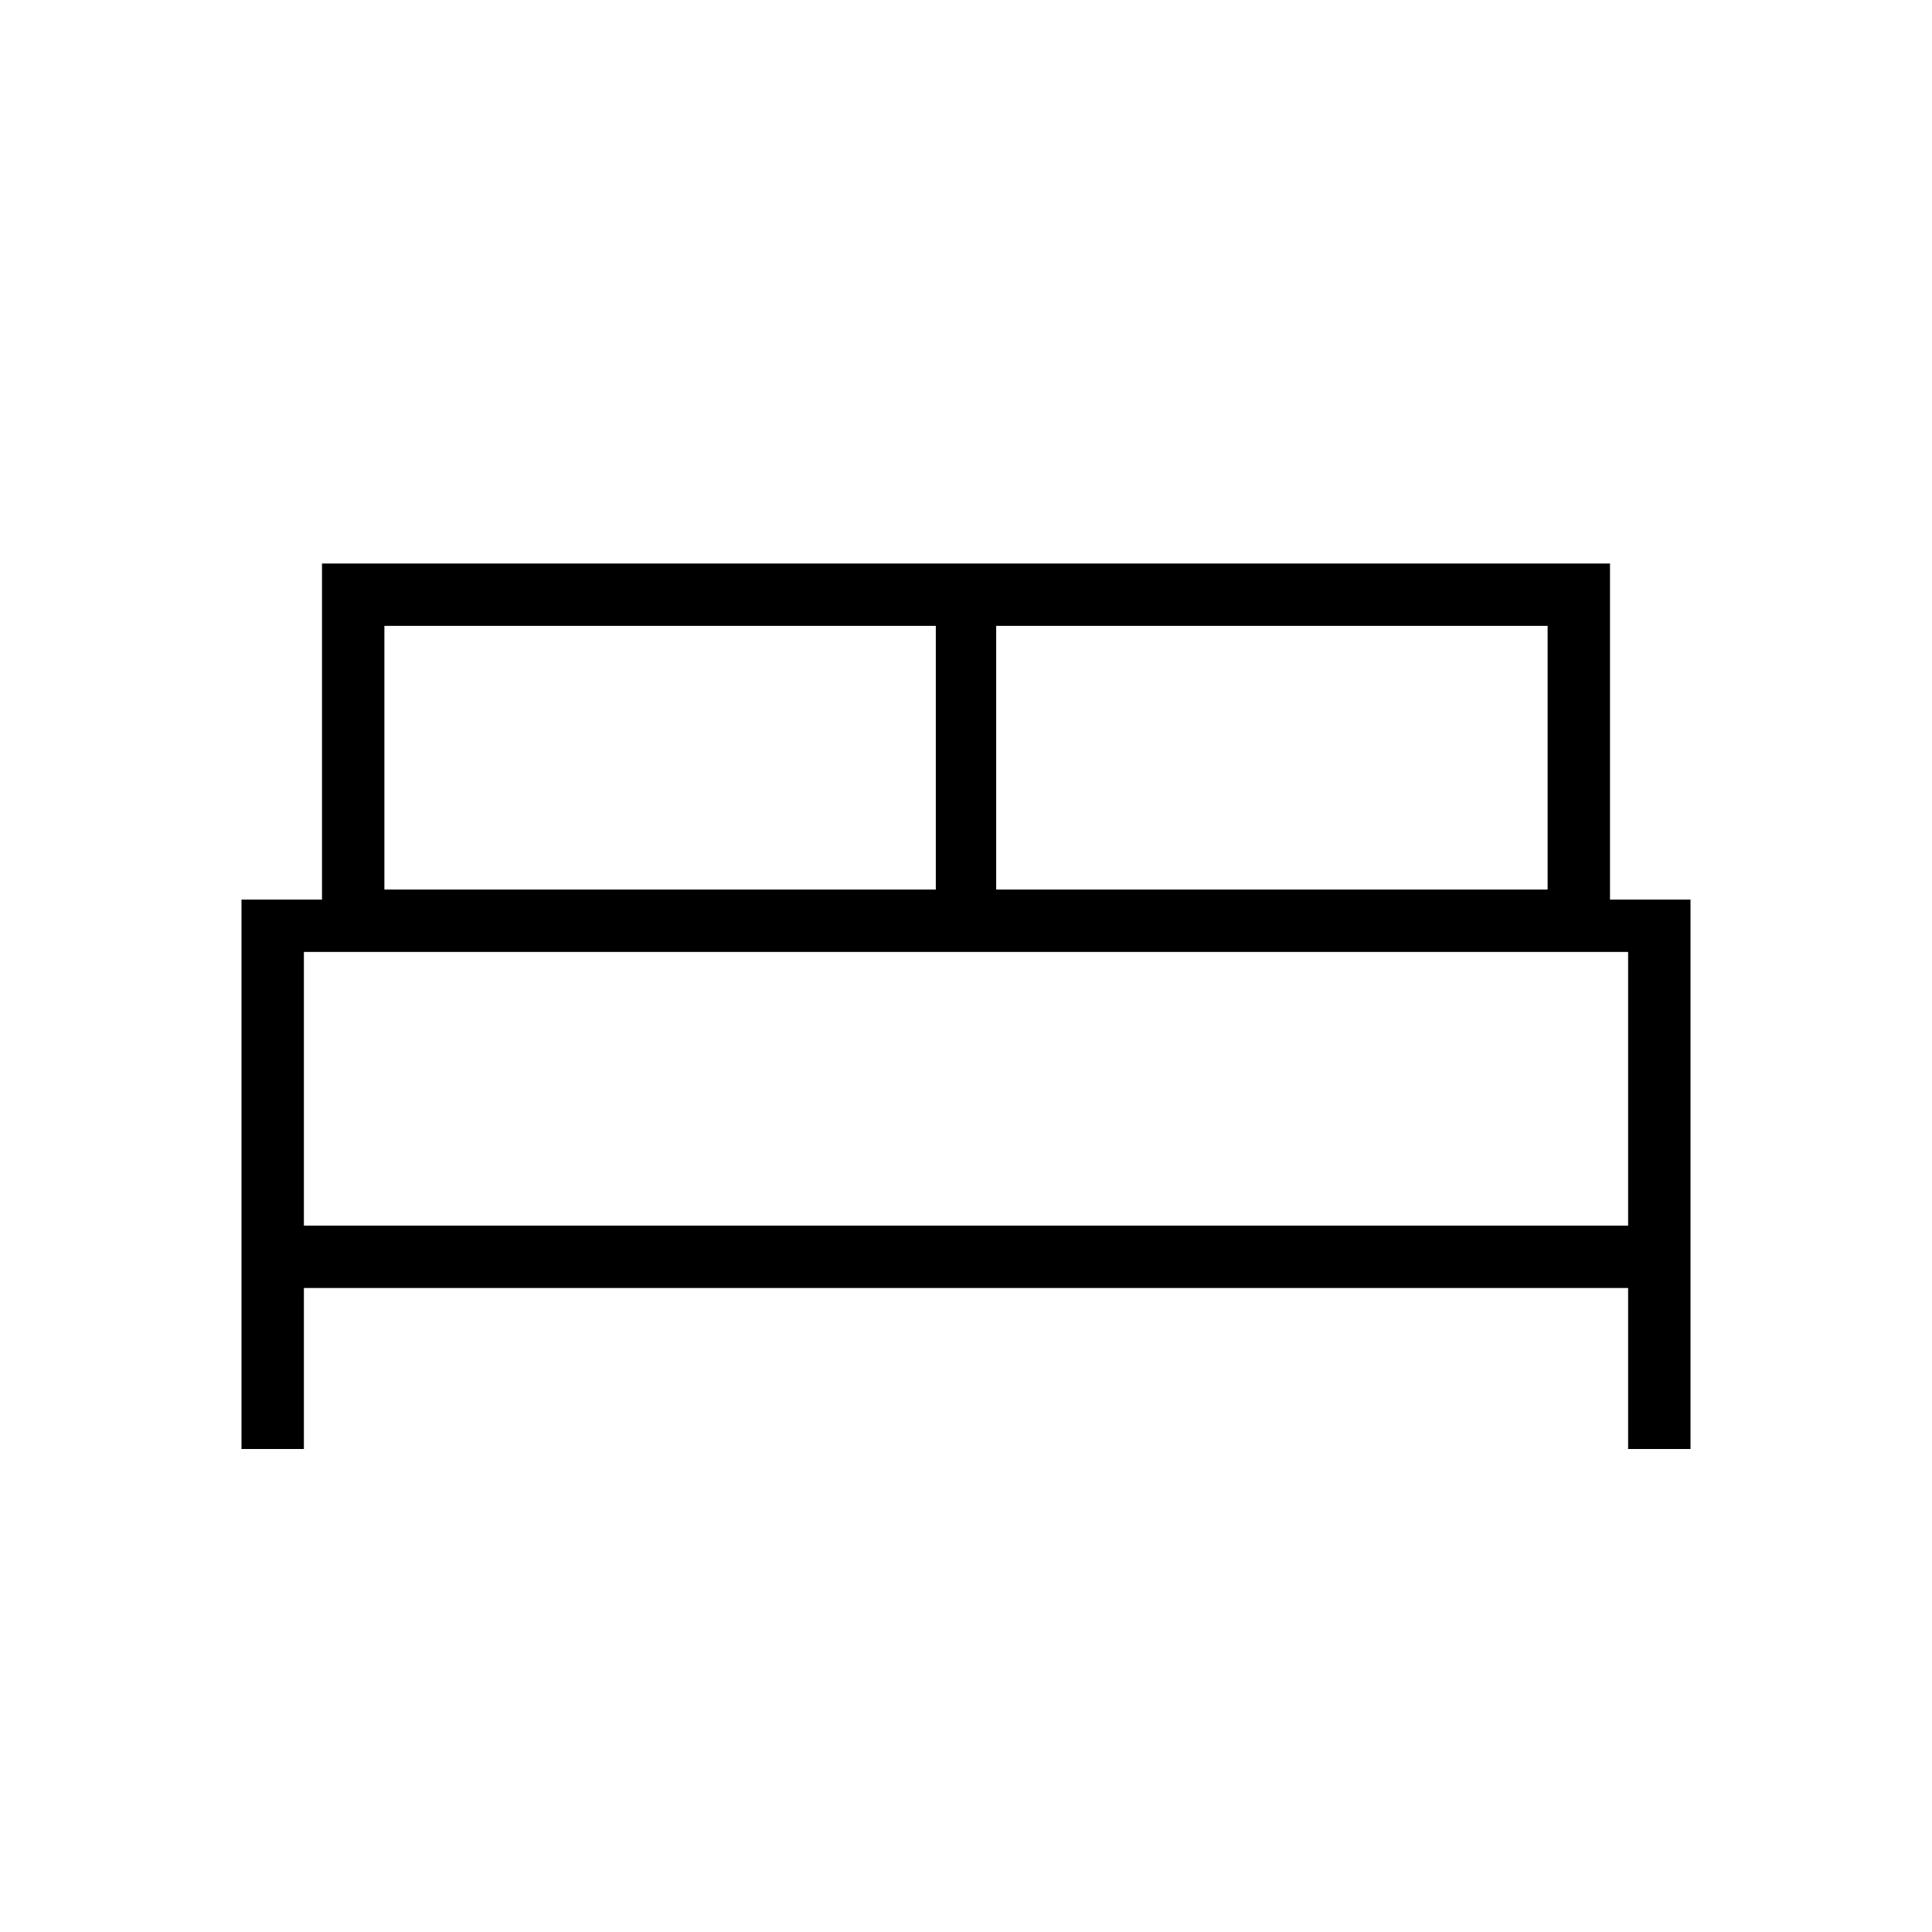 <svg xmlns="http://www.w3.org/2000/svg" width="48" height="48"><path d="M6 36V22.35h2V14h32v8.35h2V36h-1.55v-4H7.55v4zm18.75-13.9h13.7v-6.55h-13.7zm-15.2 0h13.7v-6.55H9.55zm-2 8.35h32.9v-6.8H7.55zm32.9 0H7.55z"/></svg>